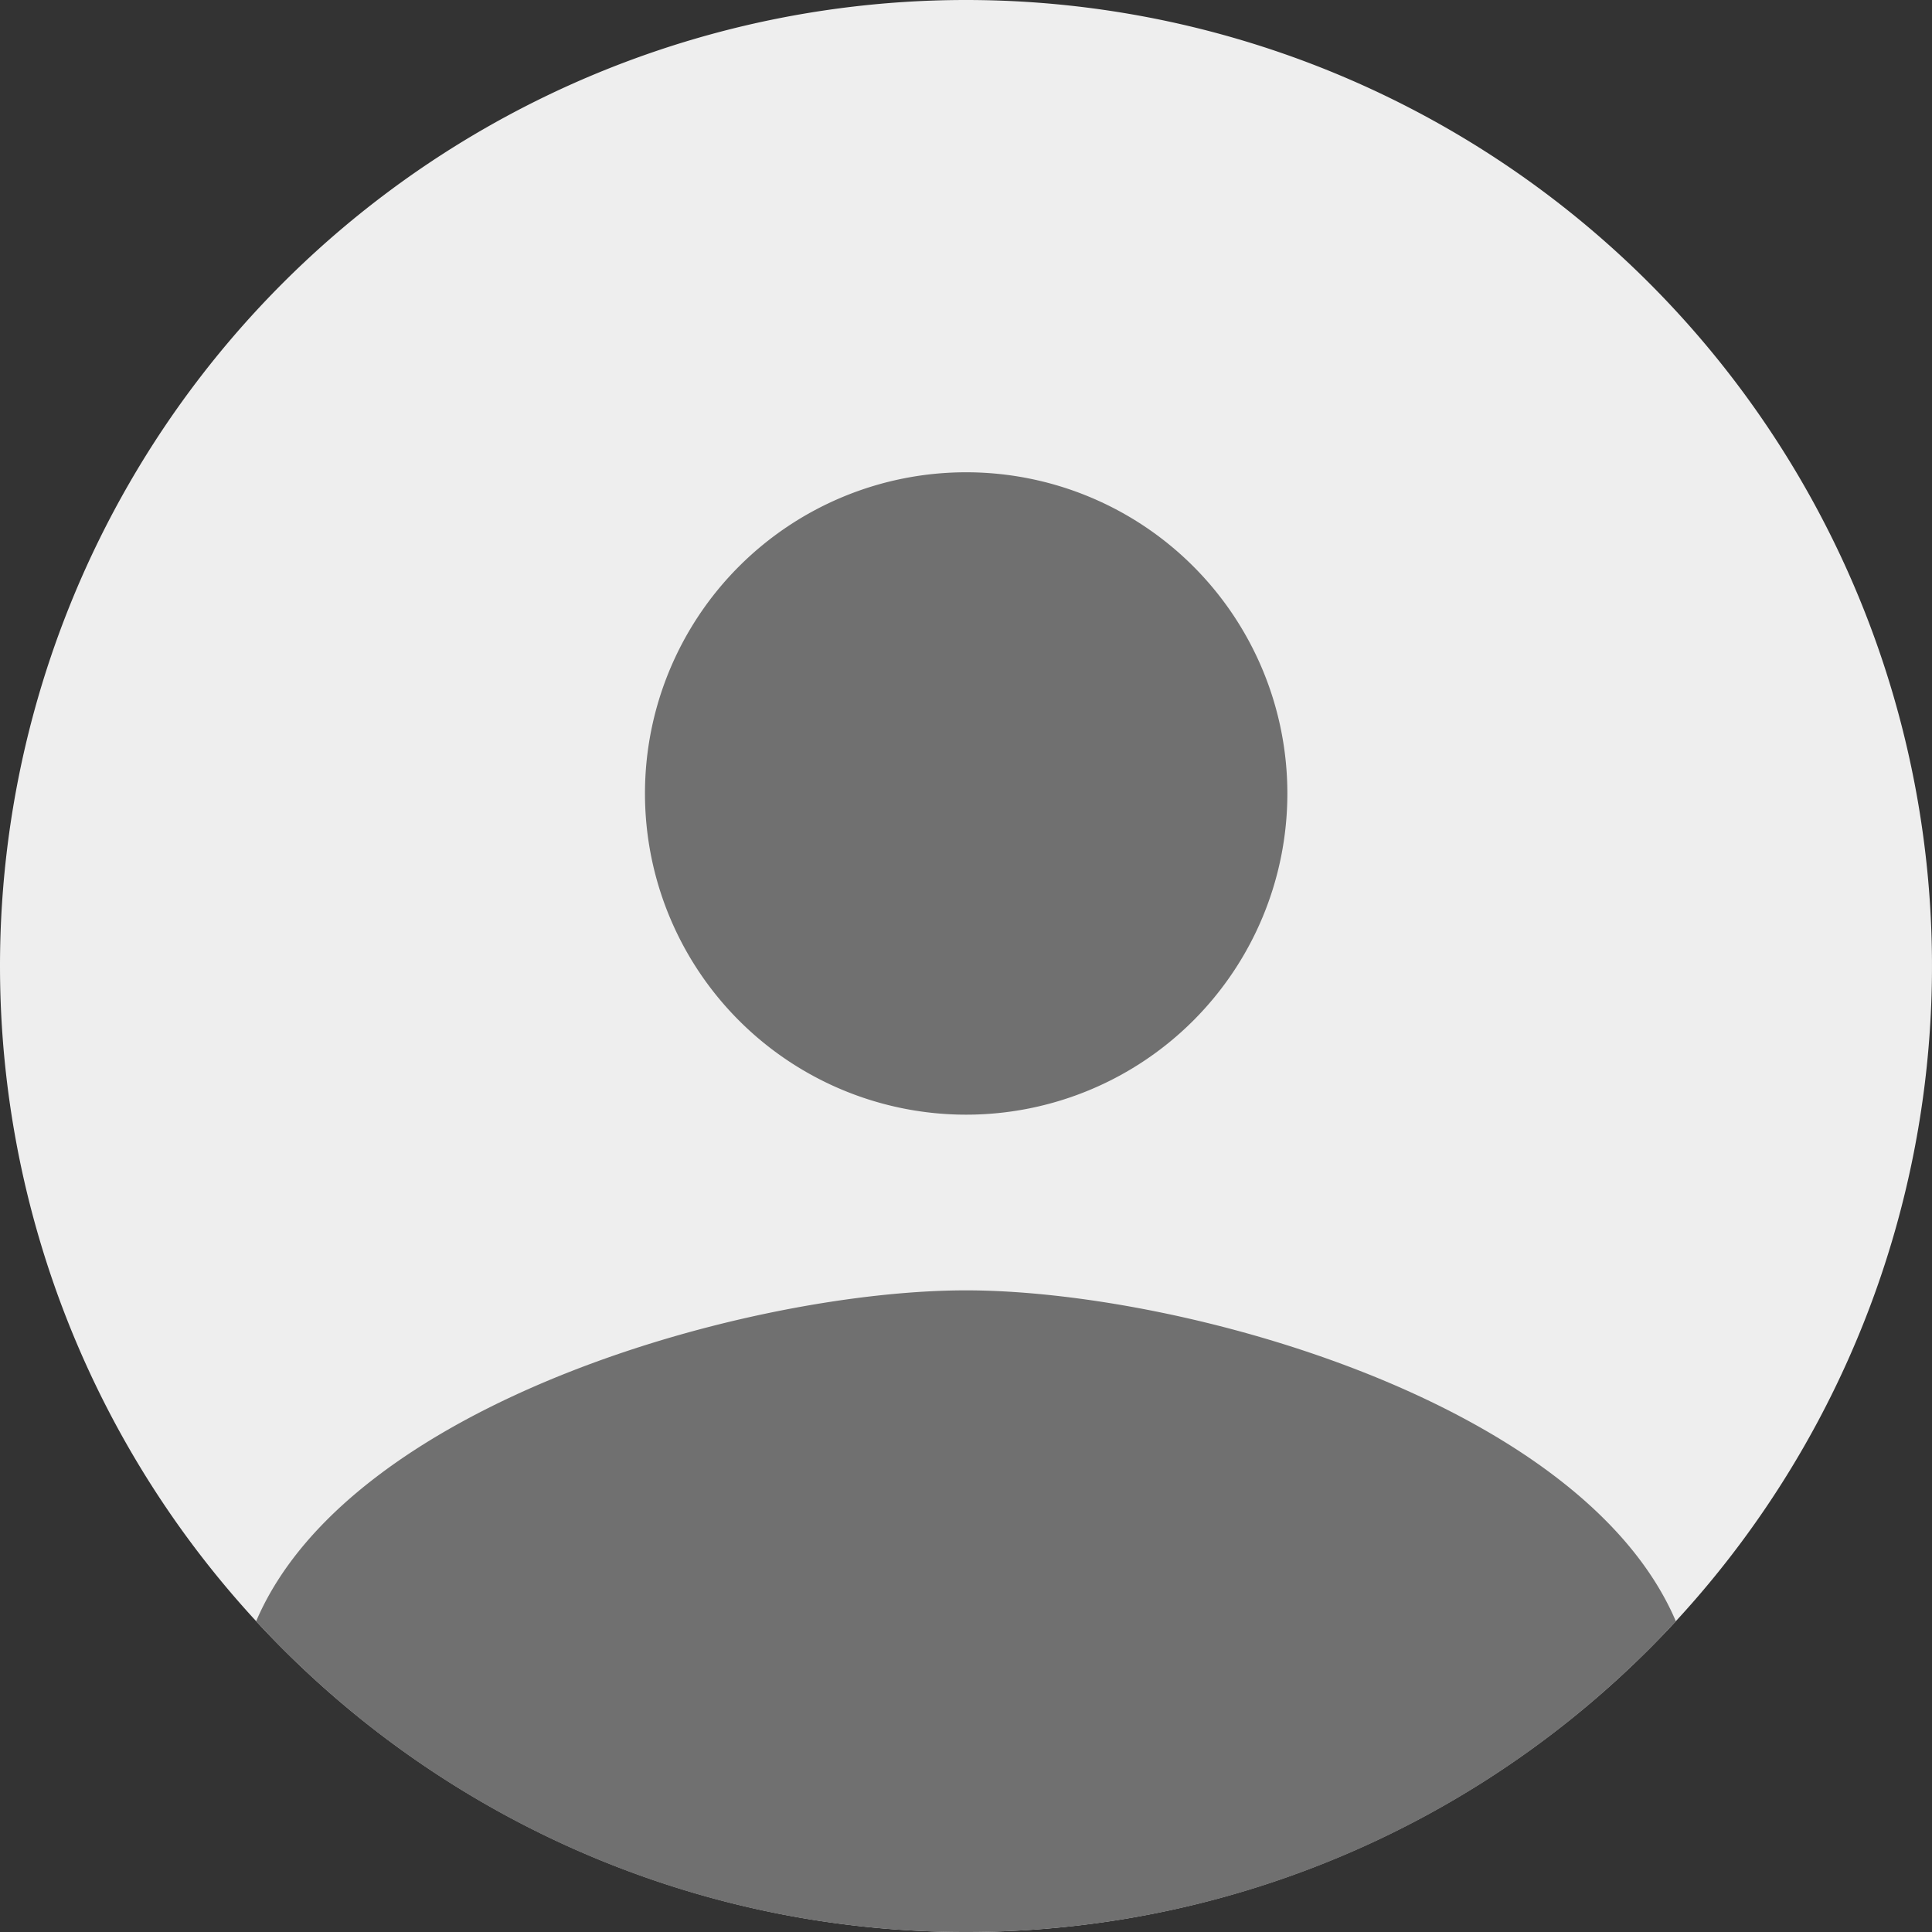 <svg xmlns="http://www.w3.org/2000/svg" width="80" height="80" viewBox="0 0 80 80">
  <rect x="0" y="0" width="80" height="80" fill="#333333" stroke="none"/>
  <g id="people_icon_80" transform="translate(-21 -132)">
    <path id="Path_481" data-name="Path 481" d="M40,0A40,40,0,1,1,0,40,40,40,0,0,1,40,0Z" transform="translate(21 132)" fill="#eee"/>
    <path id="Intersection_1" data-name="Intersection 1" d="M29.393,60.444A39.89,39.89,0,0,1,0,47.575c3.891-9.111,20.526-13.7,29.393-13.7s25.5,4.586,29.393,13.7A39.893,39.893,0,0,1,29.393,60.444ZM16.1,13.3a13.3,13.3,0,1,1,13.3,13.3A13.3,13.3,0,0,1,16.1,13.3Z" transform="translate(31.607 151.556)" fill="#707070"/>
  </g>
</svg>
